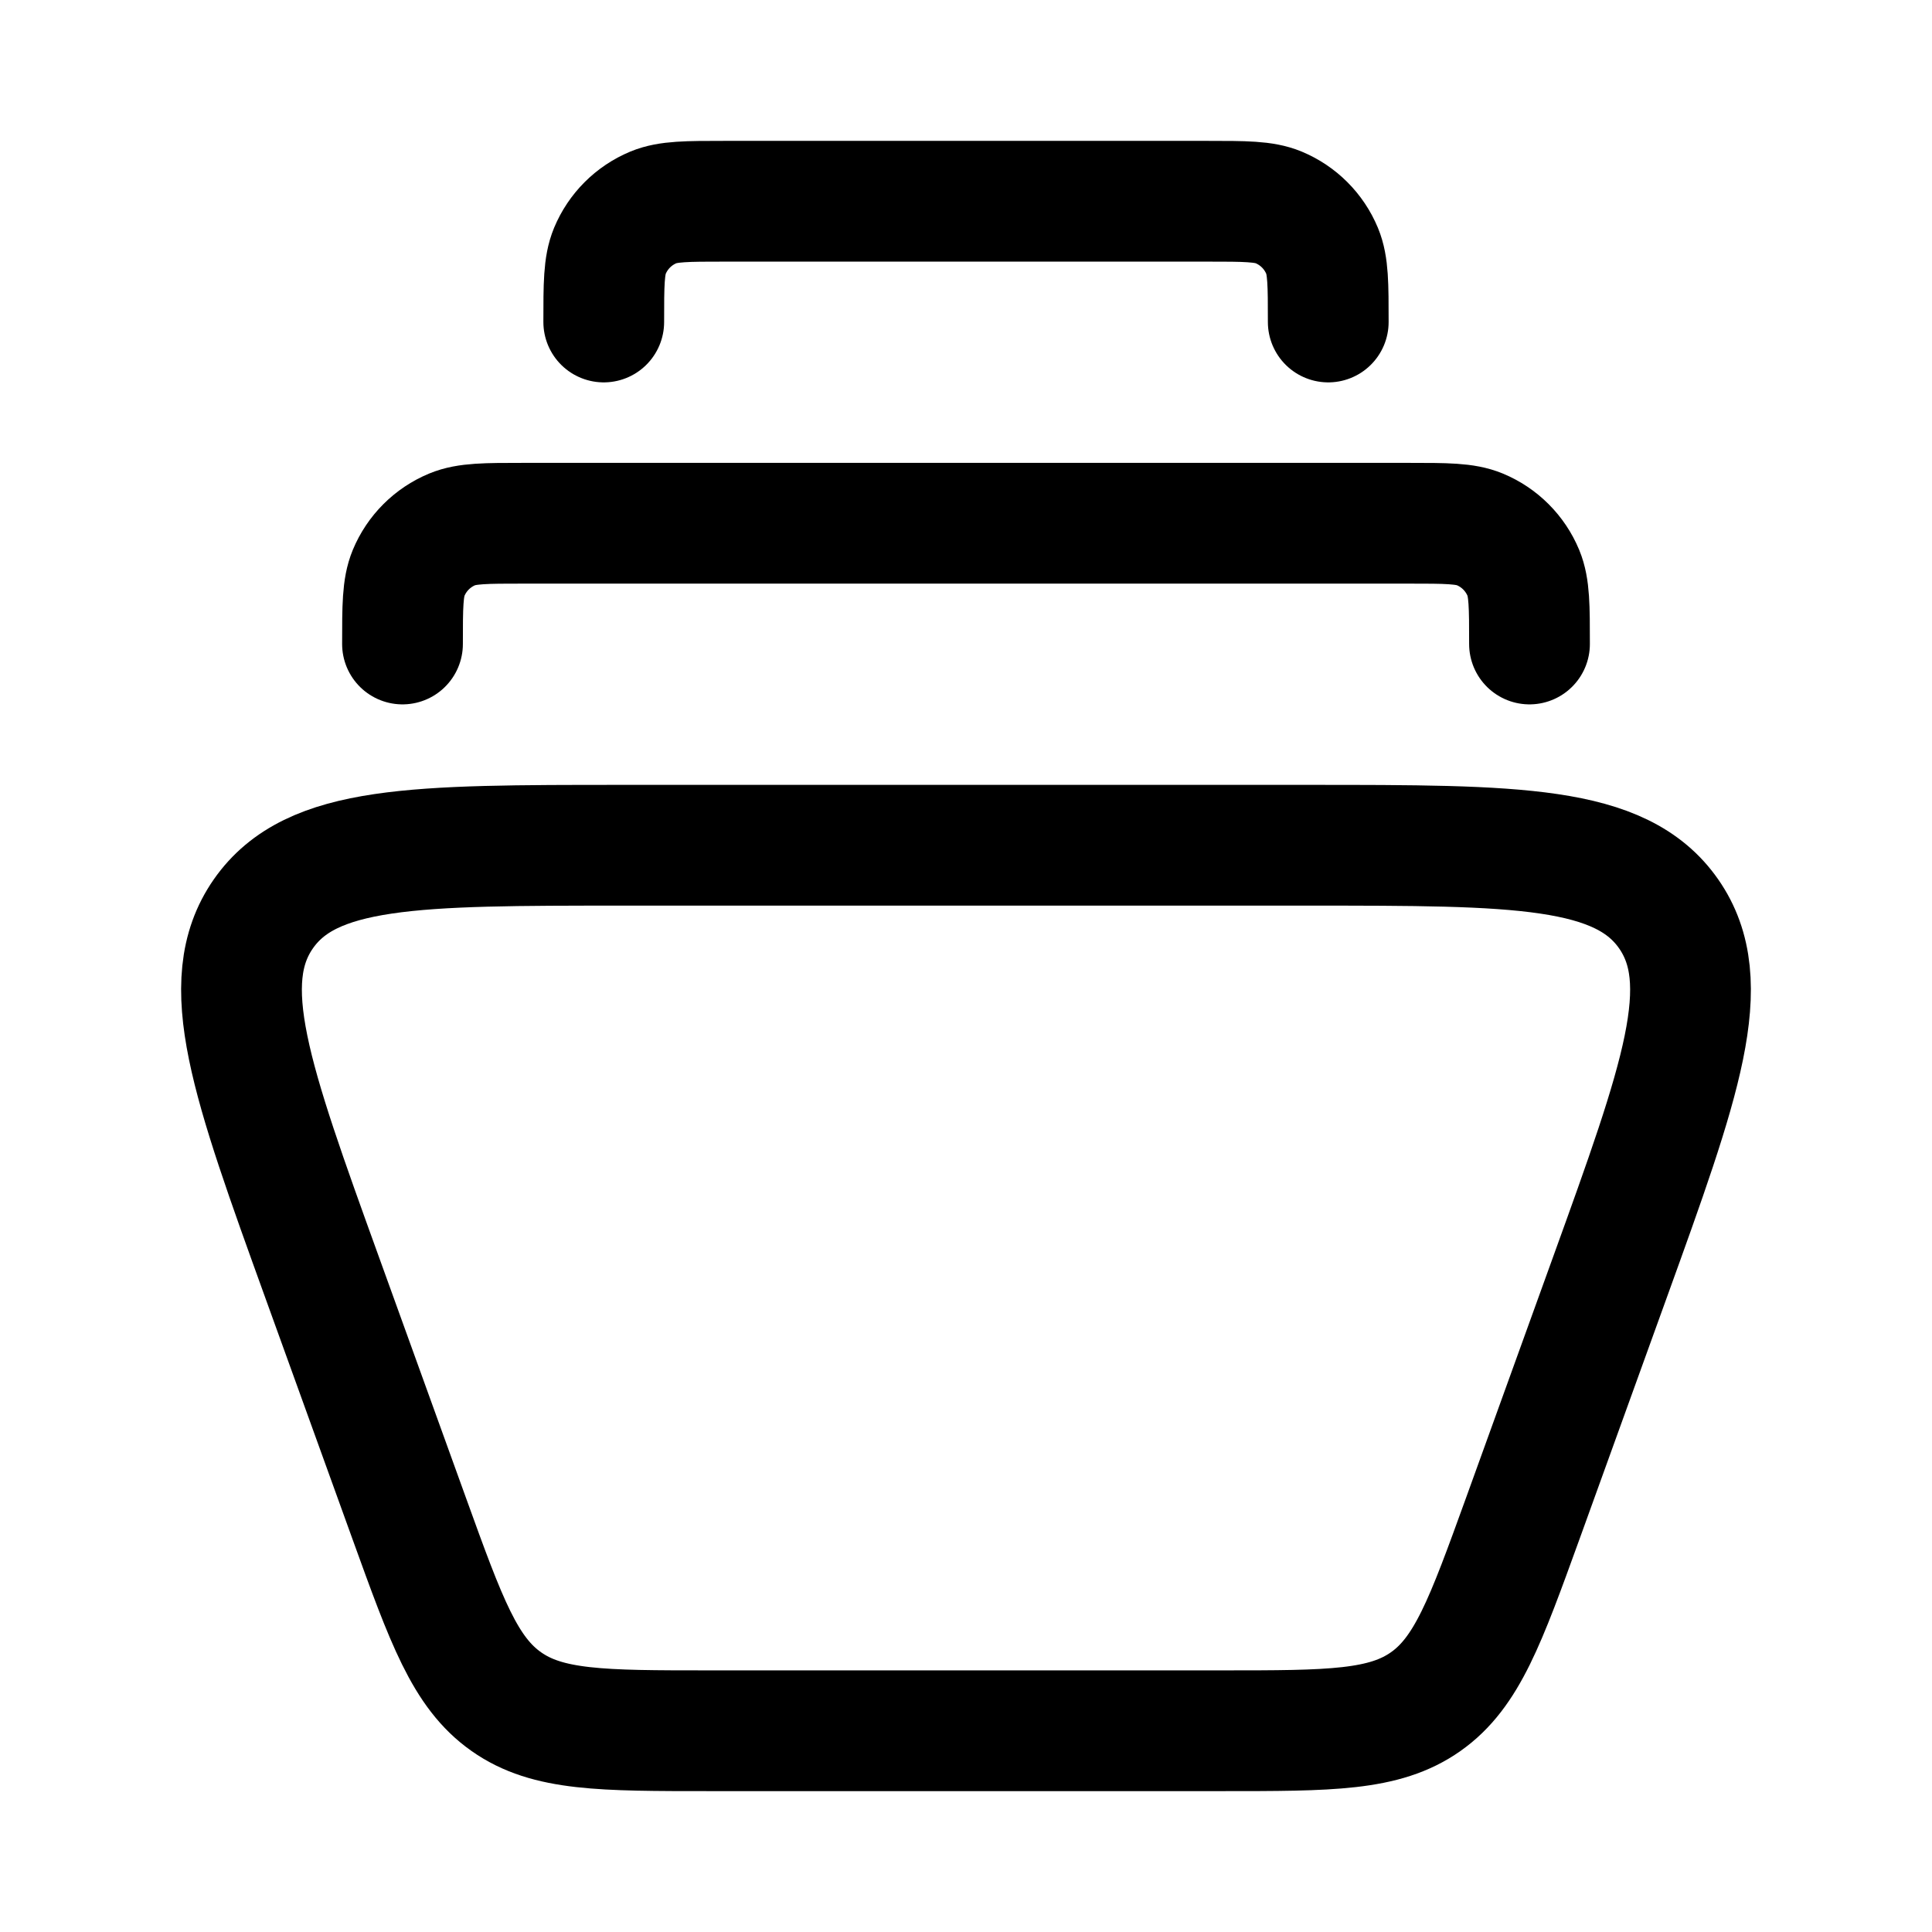 <svg xmlns="http://www.w3.org/2000/svg" viewBox="0 0 24 24" width="24" height="24" color="#000000" fill="none">
    <path d="M16.263 10.5H7.737C5.156 10.5 3.865 10.5 3.271 11.353C2.678 12.205 3.119 13.426 4.001 15.867L5.085 18.867C5.545 20.14 5.775 20.776 6.289 21.138C6.802 21.5 7.475 21.5 8.821 21.5H15.179C16.525 21.5 17.198 21.5 17.711 21.138C18.224 20.776 18.454 20.14 18.915 18.867L19.999 15.867C20.881 13.426 21.322 12.205 20.729 11.353C20.135 10.5 18.844 10.5 16.263 10.5Z" stroke="currentColor" stroke-width="1.5" stroke-linecap="square"></path>
    <path d="M19 8C19 7.534 19 7.301 18.924 7.117C18.822 6.872 18.628 6.678 18.383 6.576C18.199 6.5 17.966 6.5 17.5 6.5H6.5C6.034 6.5 5.801 6.5 5.617 6.576C5.372 6.678 5.178 6.872 5.076 7.117C5 7.301 5 7.534 5 8" stroke="currentColor" stroke-width="1.5" stroke-linecap="round" stroke-linejoin="round"></path>
    <path d="M16.5 4C16.5 3.534 16.5 3.301 16.424 3.117C16.322 2.872 16.128 2.678 15.883 2.576C15.699 2.5 15.466 2.5 15 2.5H9C8.534 2.5 8.301 2.5 8.117 2.576C7.872 2.678 7.678 2.872 7.576 3.117C7.5 3.301 7.5 3.534 7.5 4" stroke="currentColor" stroke-width="1.5" stroke-linecap="round" stroke-linejoin="round"></path>
</svg>